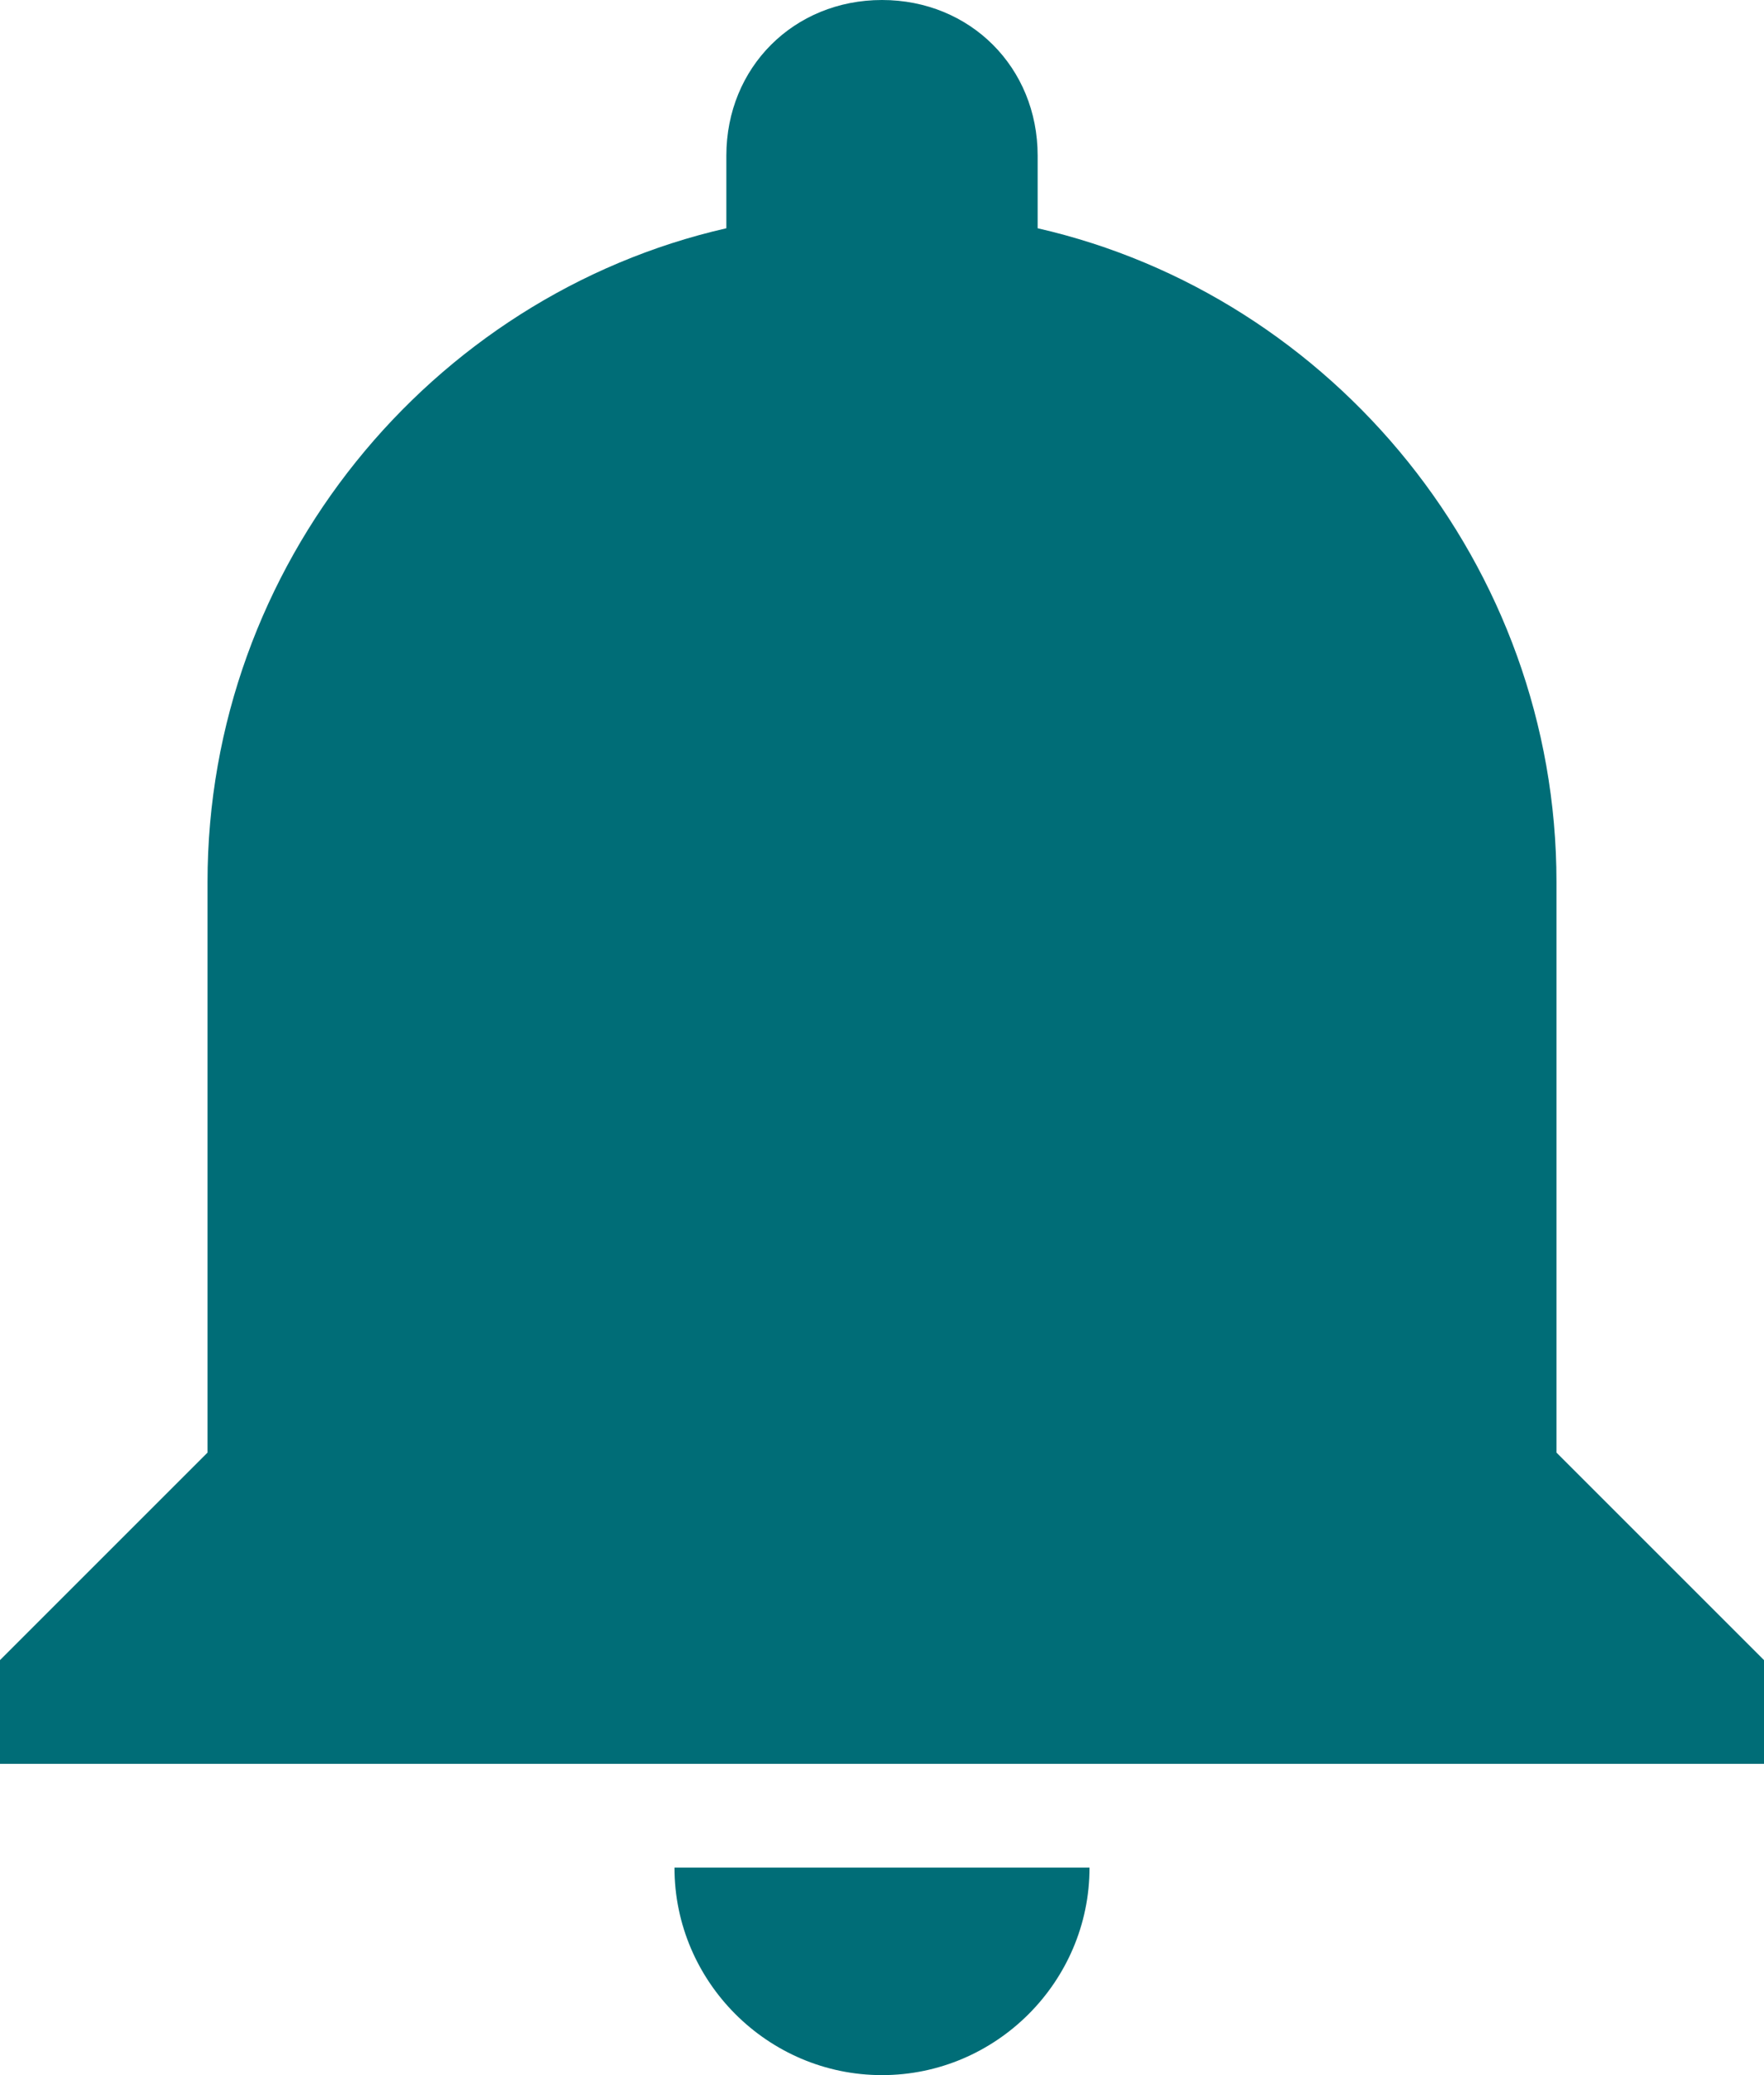 <svg width="34" height="40" viewBox="0 0 34 40" fill="none" xmlns="http://www.w3.org/2000/svg">
<path d="M17 40C19.2 40 21 38.2 21 36H13C13 38.2 14.8 40 17 40ZM30 28V17C30 10.9 25.7 5.7 20 4.4V3C20 1.3 18.7 0 17 0C15.3 0 14 1.3 14 3V4.4C8.3 5.7 4 10.9 4 17V28L0 32V34H34V32L30 28Z" fill="#006D77"/>
</svg>
